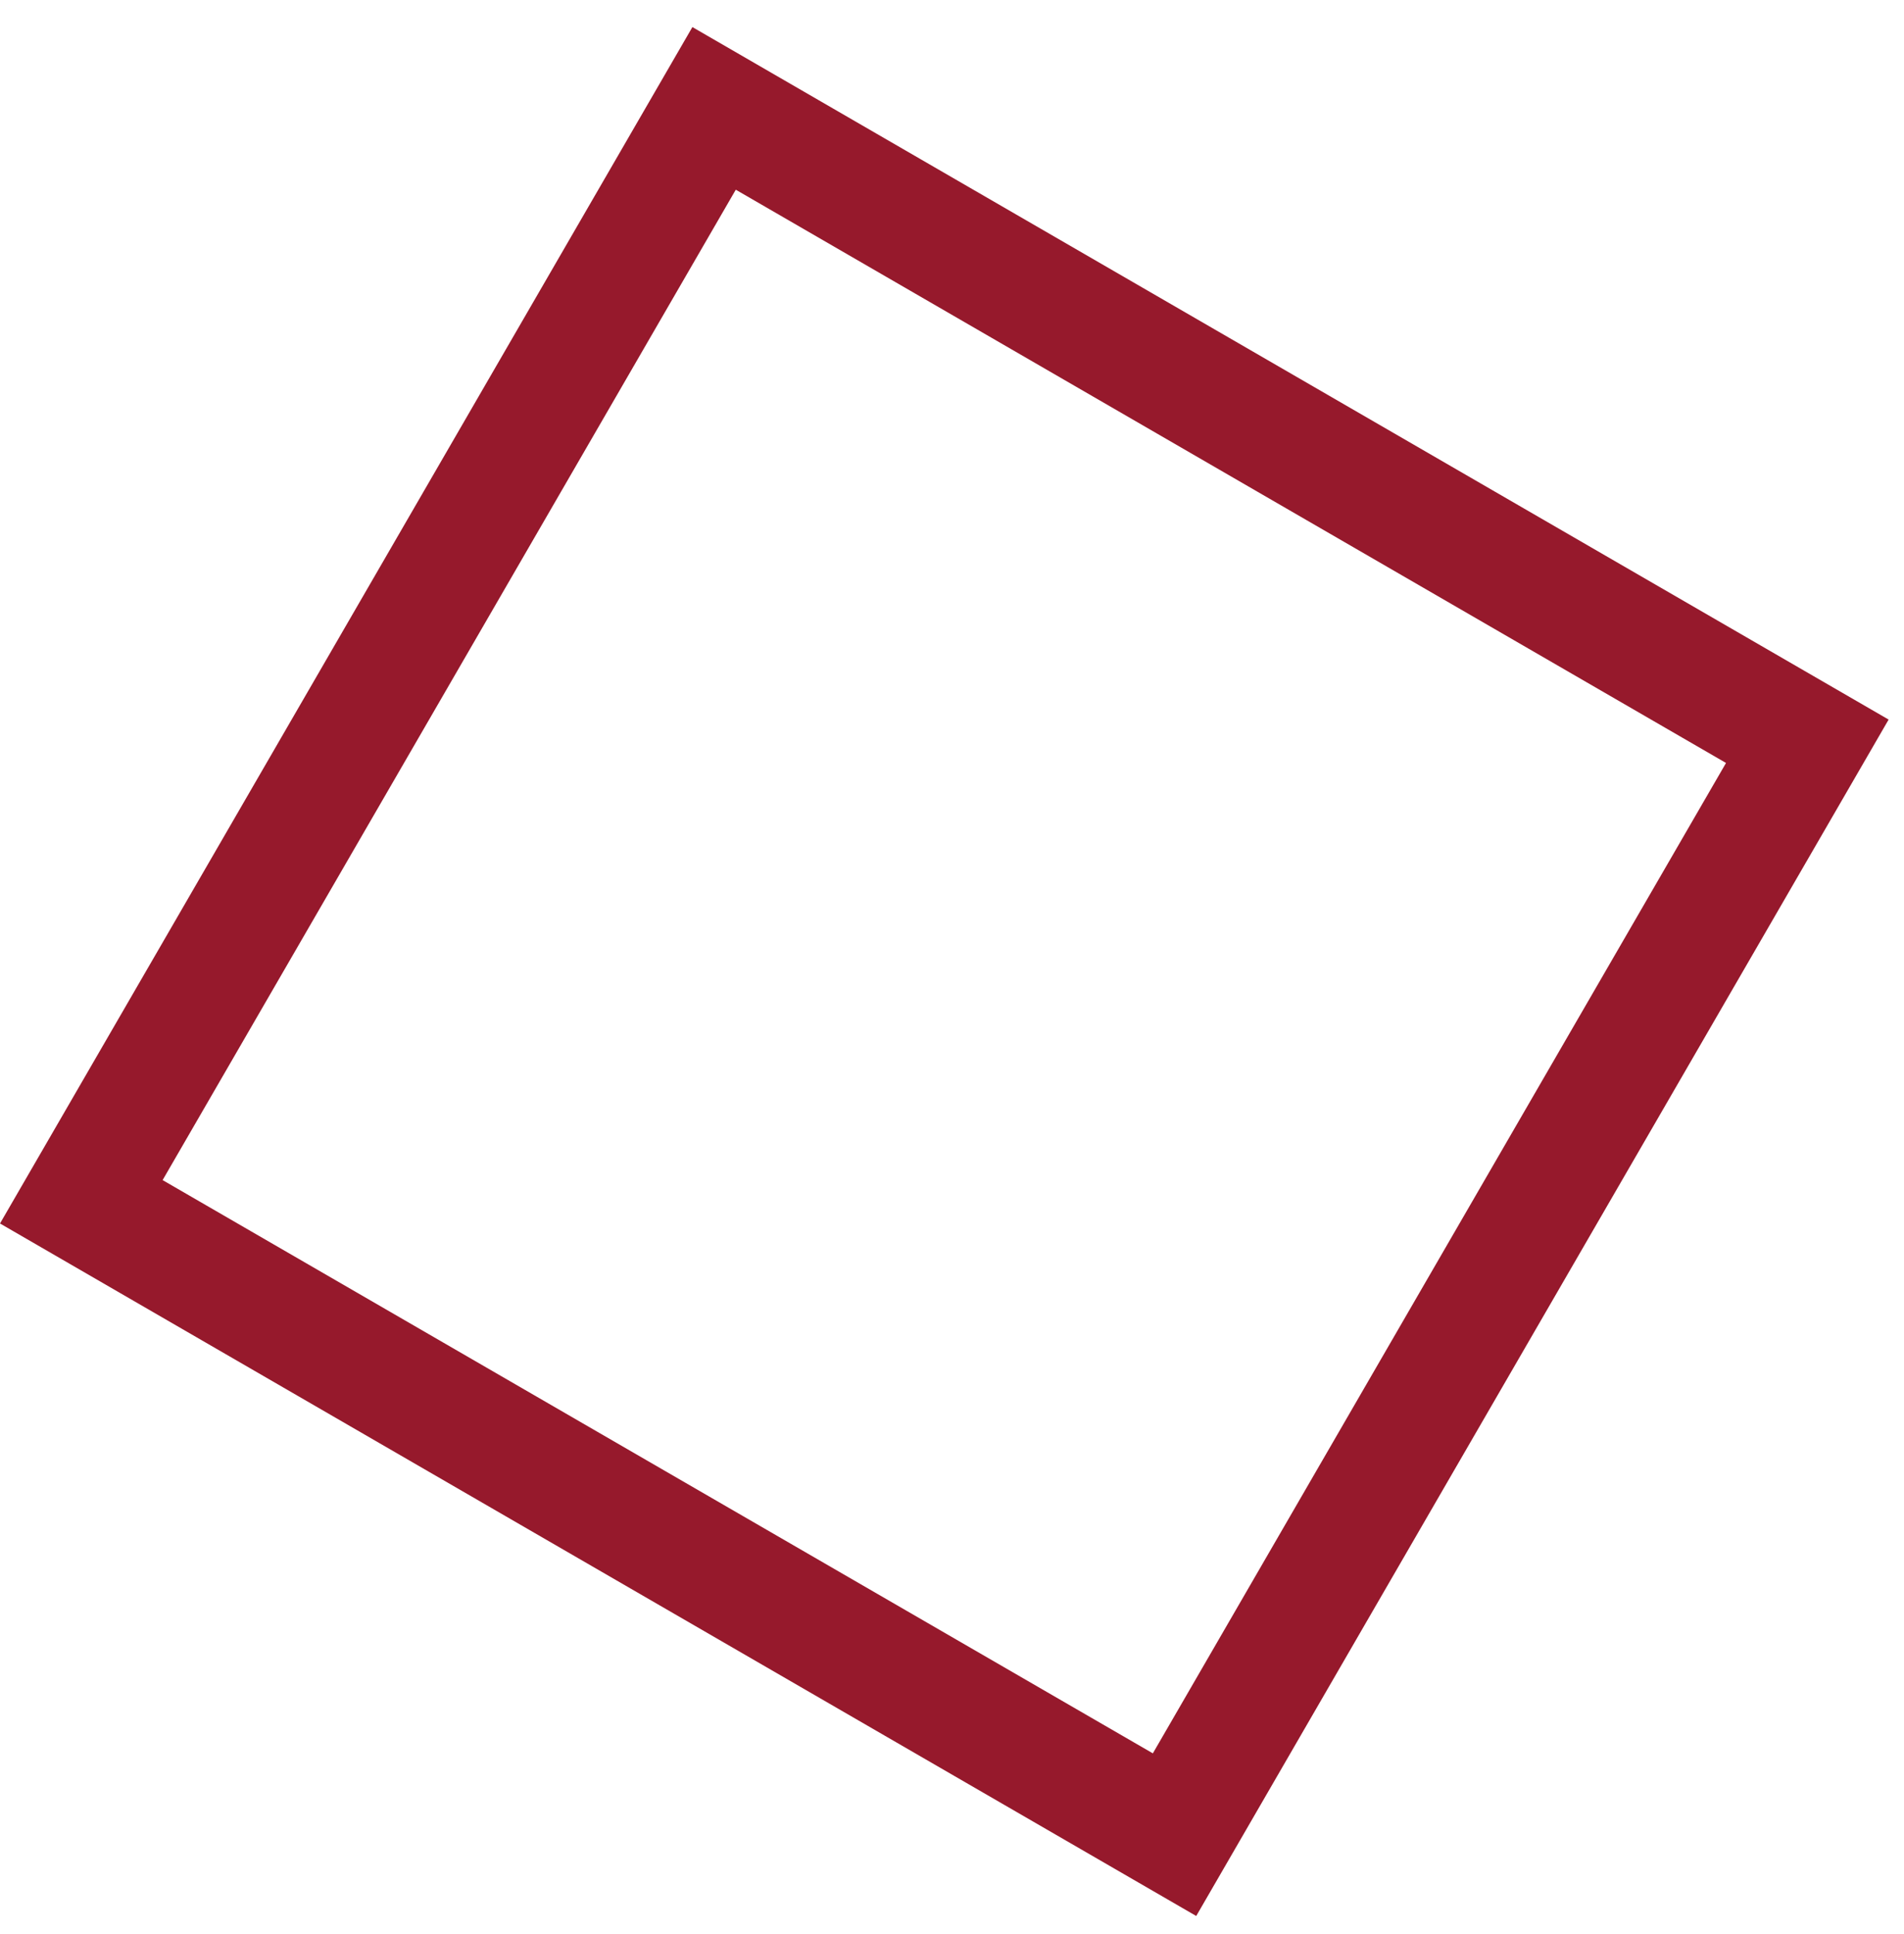<svg width="64" height="65" viewBox="0 0 64 65" fill="none" xmlns="http://www.w3.org/2000/svg">
<rect x="24.003" y="3.643" width="42.459" height="42.459" transform="rotate(30.063 24.003 3.643)" stroke="#96192C" stroke-width="4"/>
</svg>
